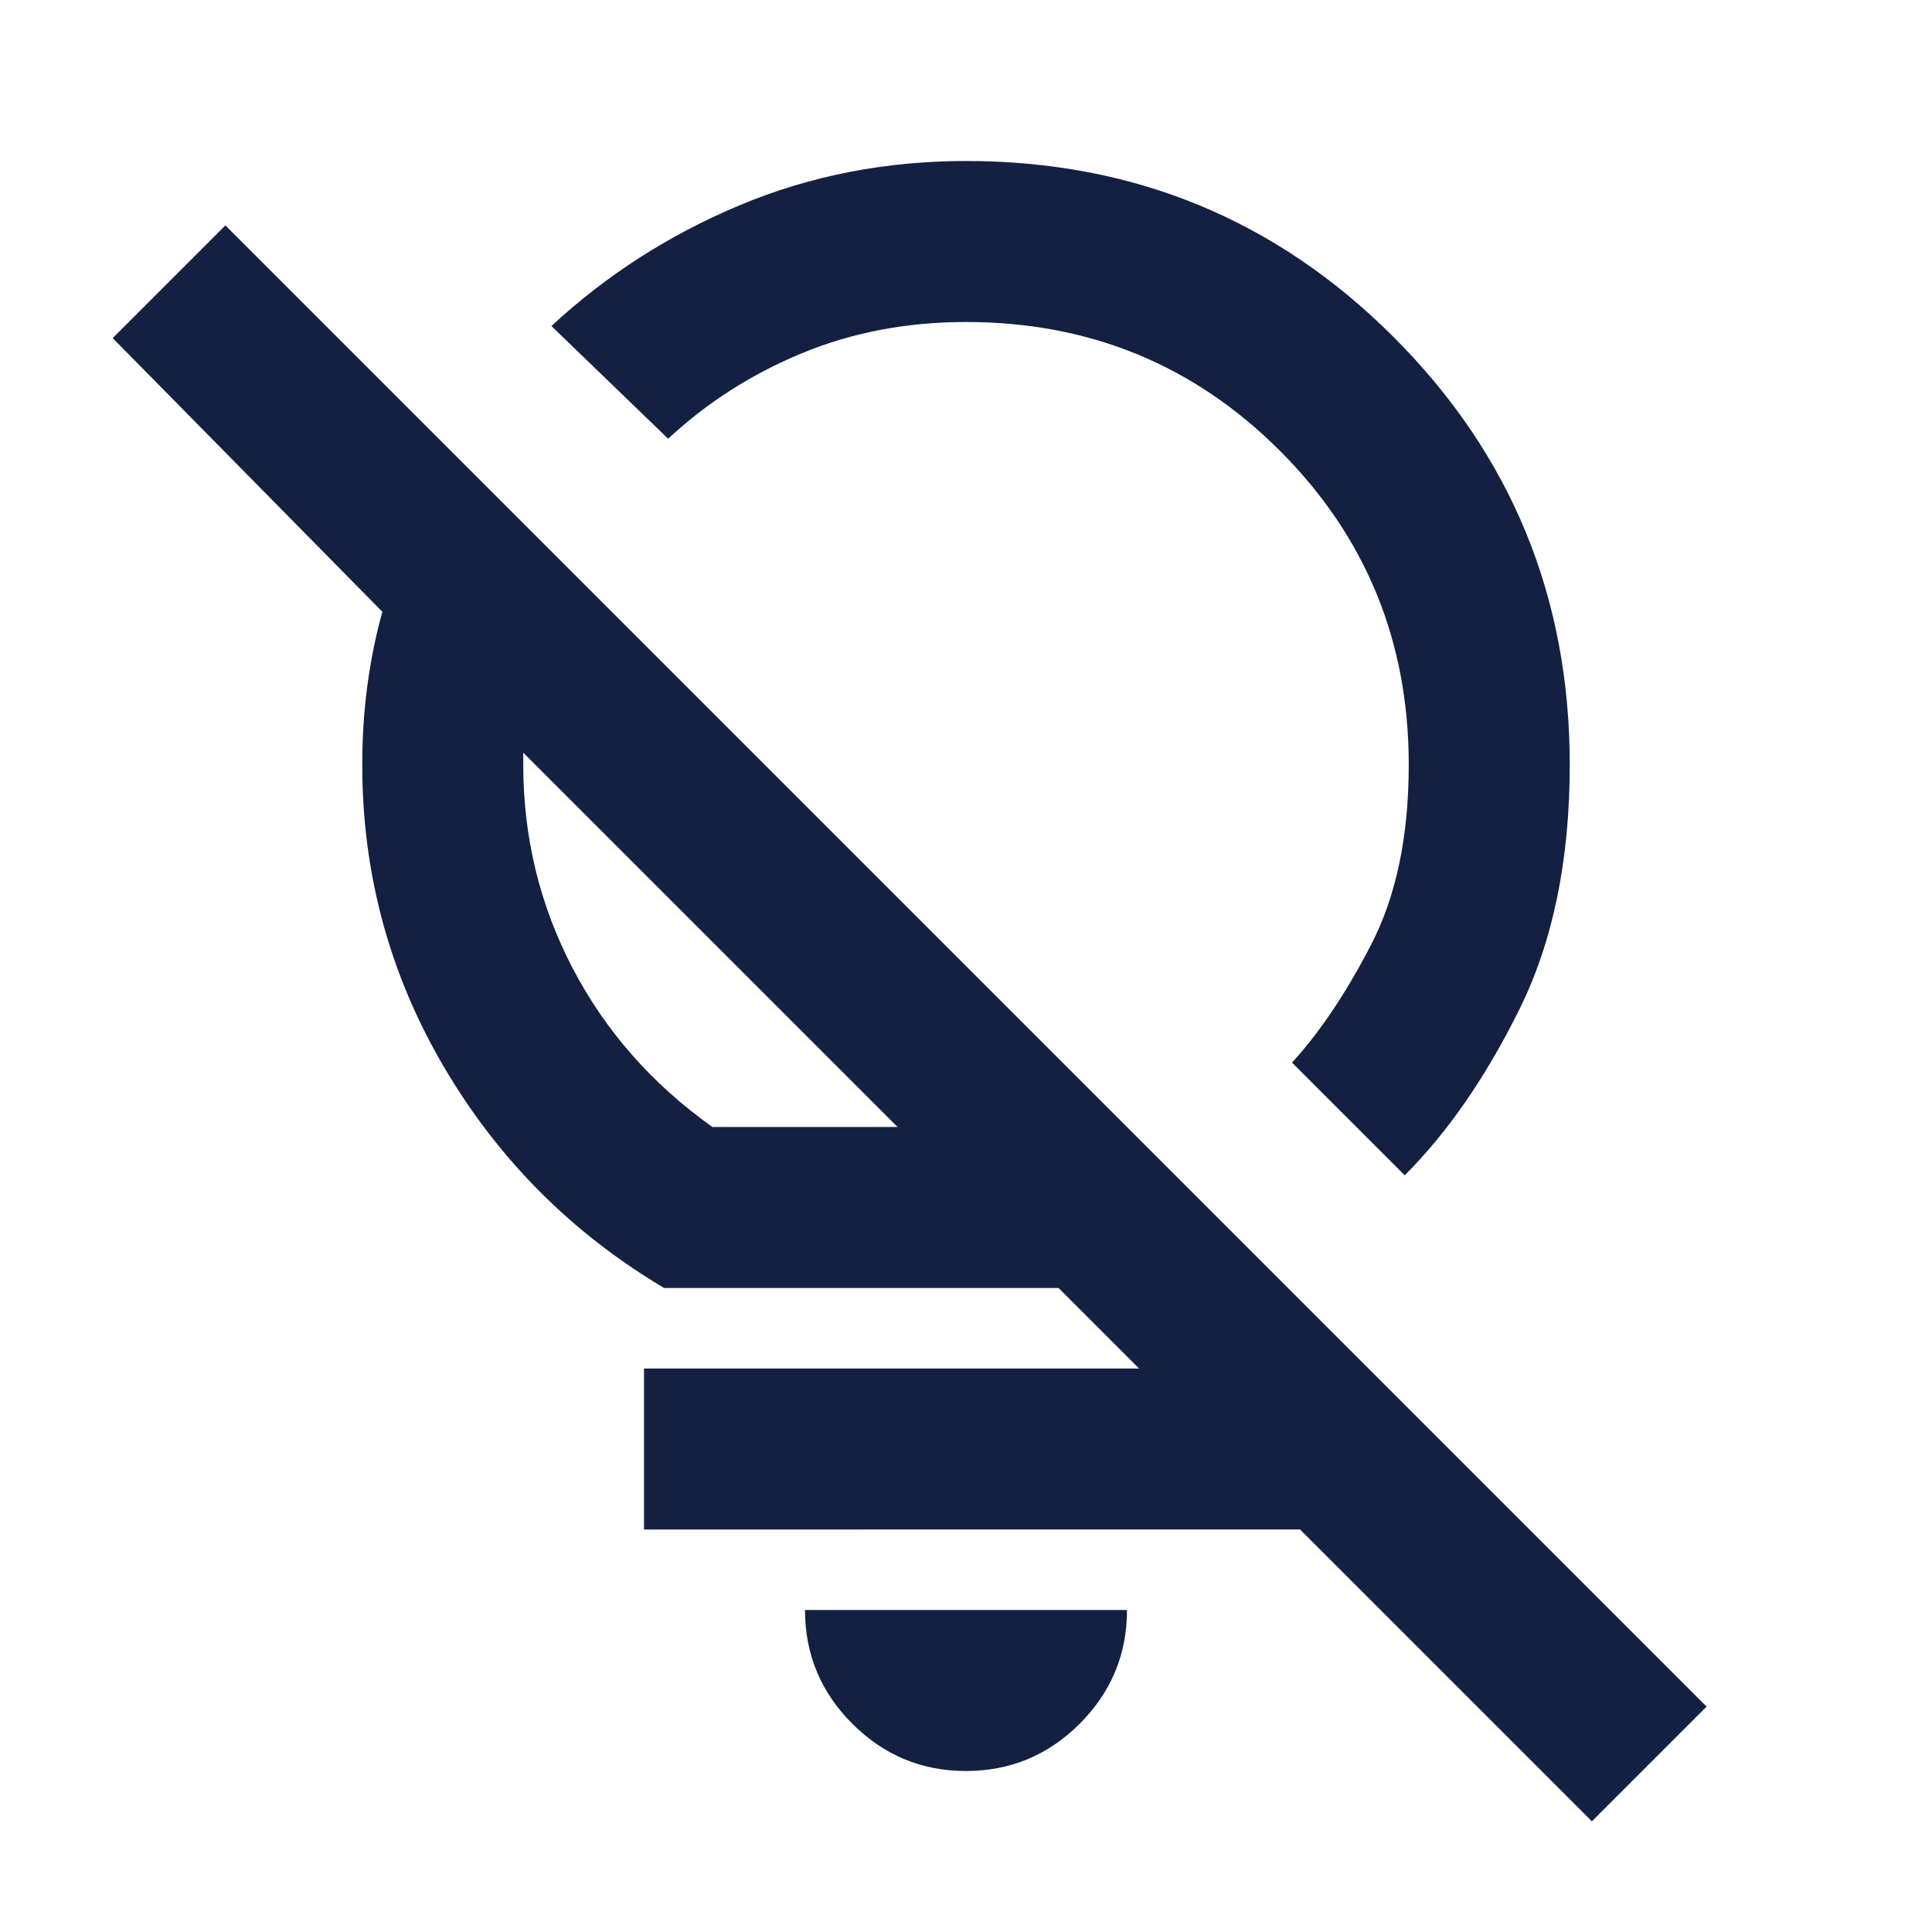 <svg xmlns="http://www.w3.org/2000/svg" height="24px" viewBox="0 -960 960 960" width="24px" fill="#132042"><path d="M480-80q-33 0-56.5-23.5T400-160h160q0 33-23.5 56.5T480-80Zm0-720q-44 0-81.5 15.5T332-742l-58-56q41-38 93.5-60T480-880q125 0 212.5 87.5T780-580q0 71-25 121.5T698-376l-56-56q21-23 39.5-59t18.5-89q0-92-64-156t-156-64Zm368 688-57 57-265-265H330q-69-41-109.5-110T180-580q0-20 2.5-39t7.5-37L56-792l56-56 736 736ZM354-400h92L260-586v6q0 54 24.5 101t69.5 79Zm-6-98Zm134-94Zm164 312v80H320v-80h326Z"/></svg>